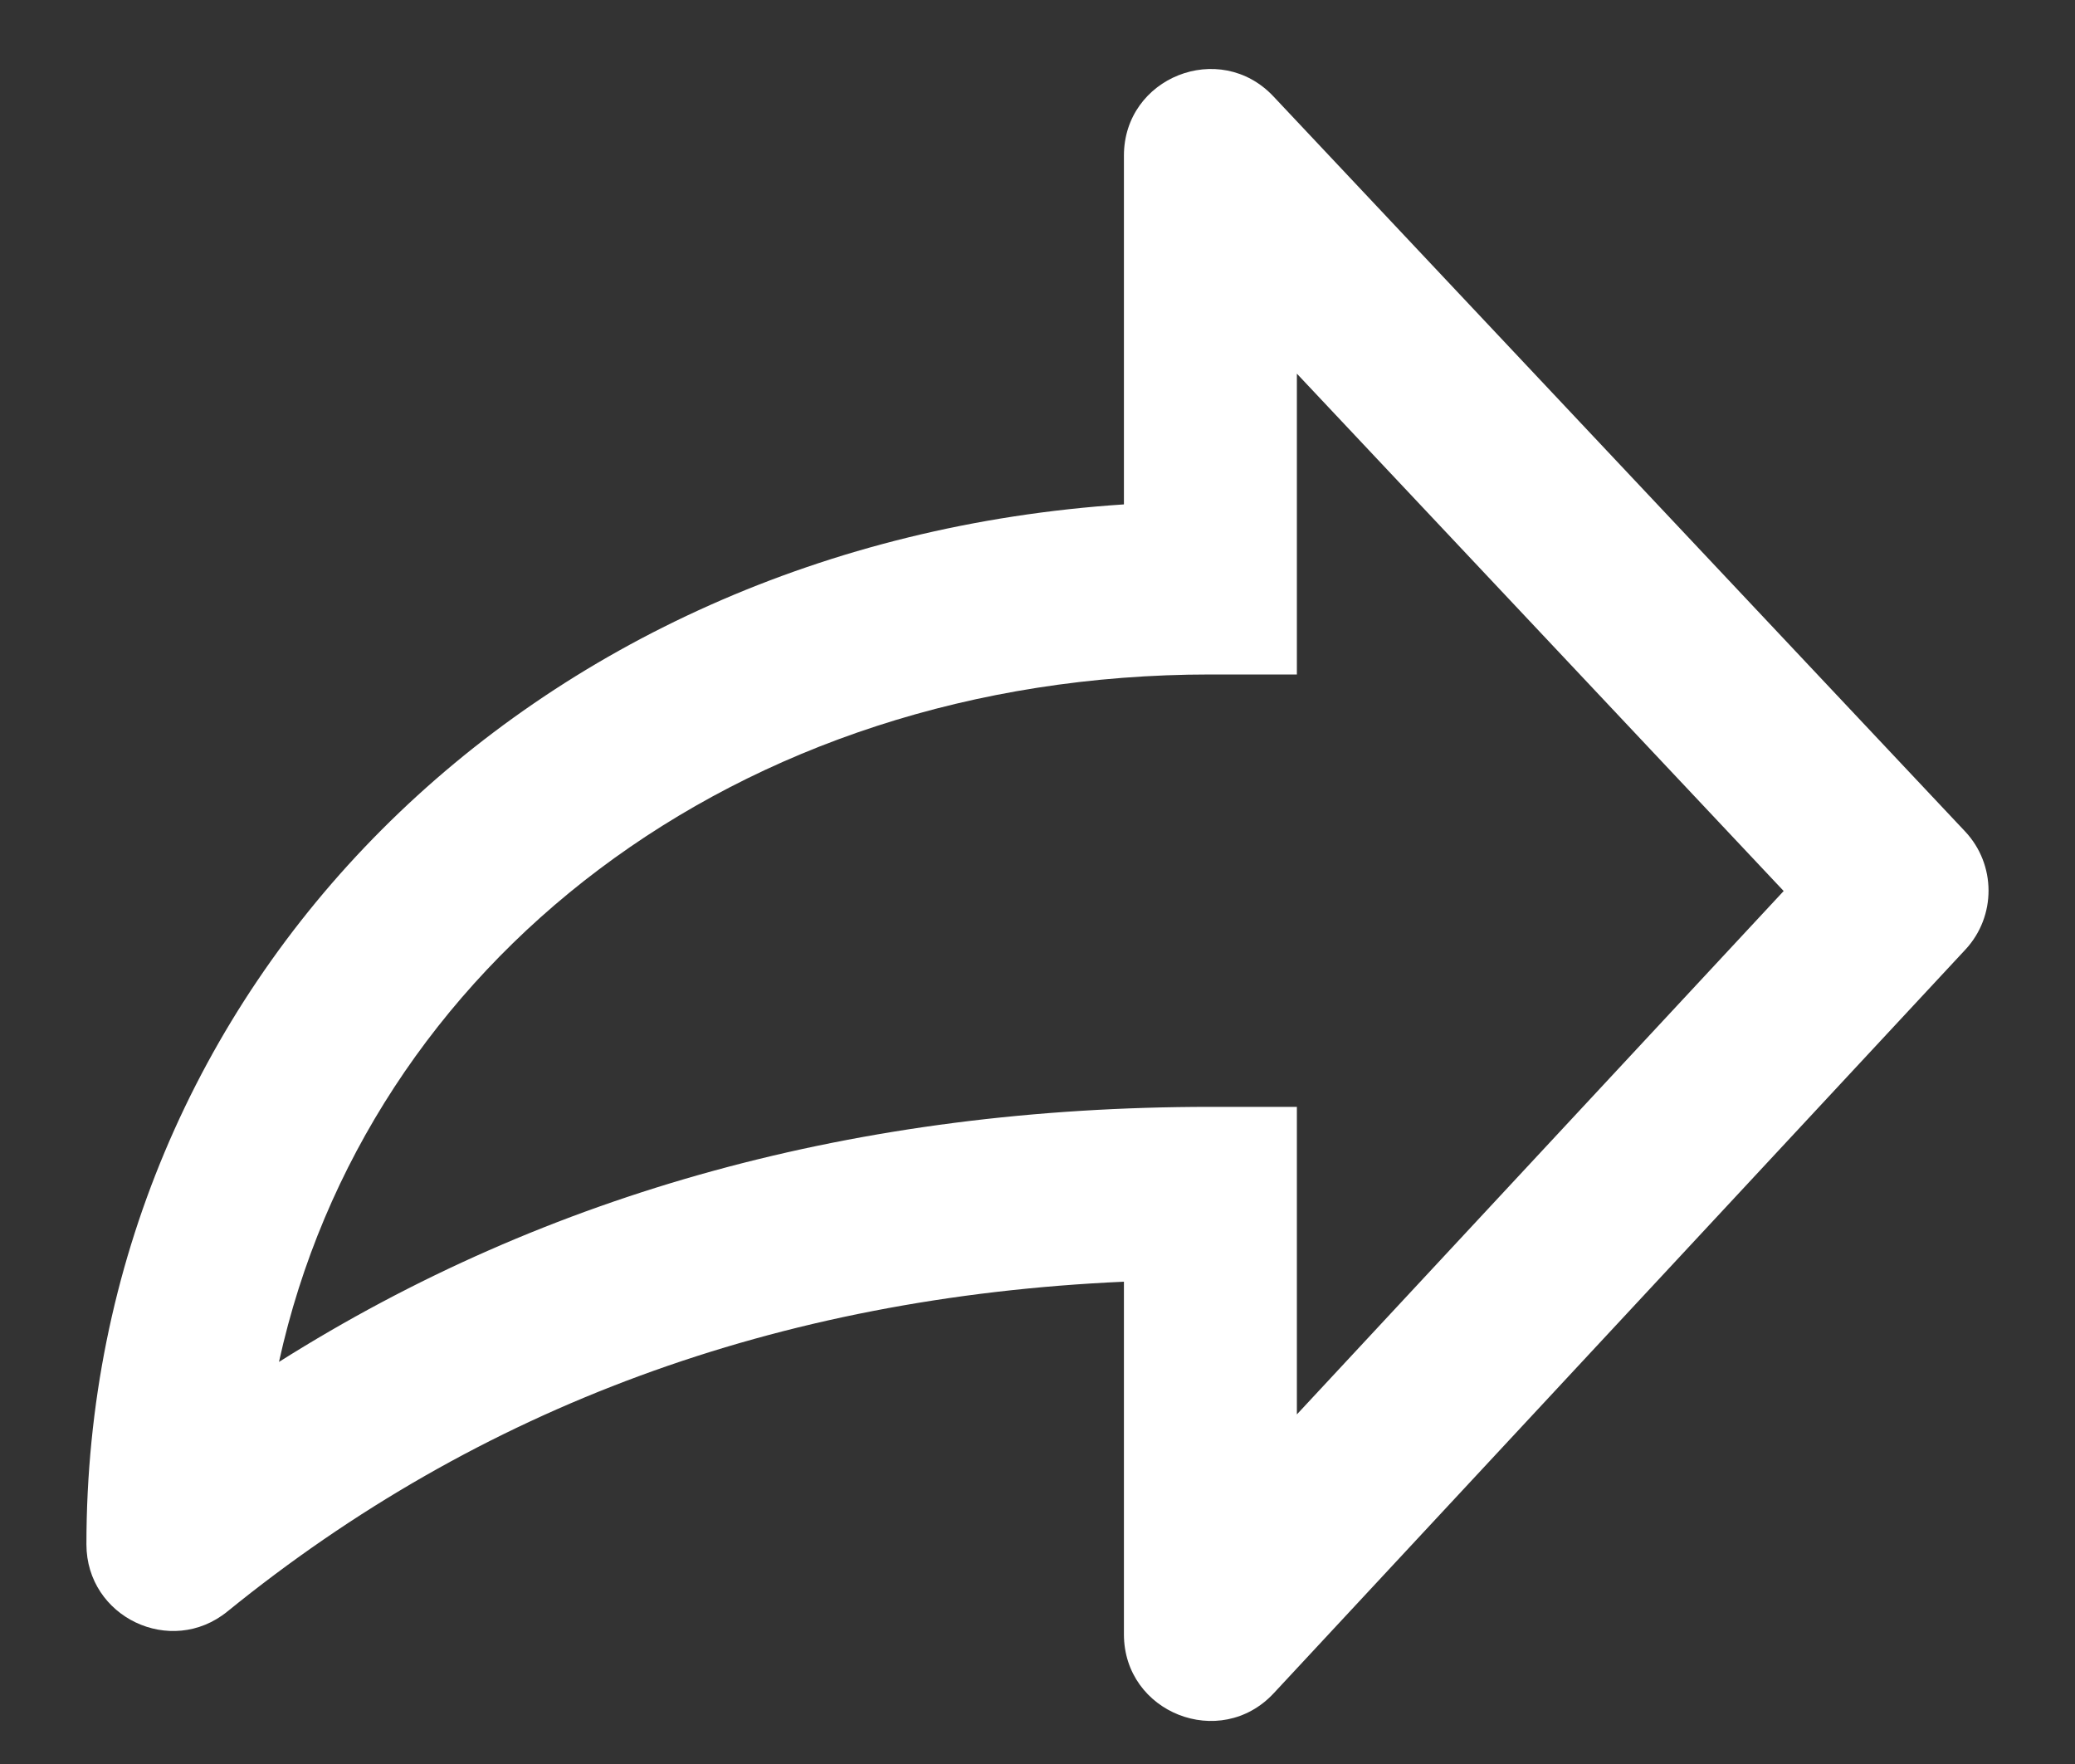 <svg width="20" height="17" viewBox="0 0 20 17" fill="none" xmlns="http://www.w3.org/2000/svg">
<rect x="0" y="0" width="20" height="17" fill="#333333" stroke="none"/>
<path fill-rule="evenodd" clip-rule="evenodd" d="M10.833 1.5C10.833 0.745 11.756 0.379 12.274 0.929L18.94 8.012C19.241 8.332 19.242 8.83 18.944 9.151L12.277 16.318C11.761 16.872 10.833 16.507 10.833 15.75V12.352C7.49 12.501 4.618 13.56 2.192 15.53C1.647 15.973 0.833 15.585 0.833 14.883C0.833 9.504 5.089 5.238 10.833 4.861V1.5ZM12.5 6.5C12.5 6.5 11.905 6.5 11.667 6.5C7.083 6.5 3.529 9.3 2.689 13.125C5.286 11.486 8.285 10.667 11.667 10.667C11.883 10.667 12.5 10.667 12.5 10.667V13.631L17.192 8.587L12.5 3.601V6.5Z" fill="white"/>
</svg>
